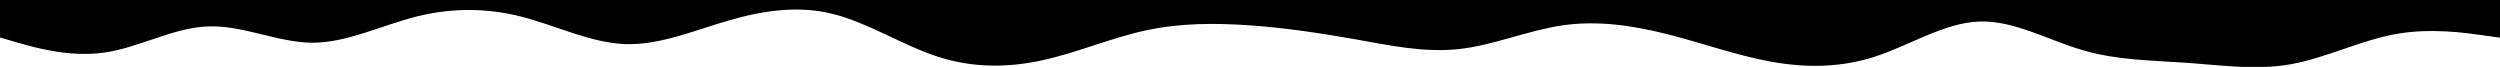 <?xml version="1.0" encoding="utf-8"?>
<!-- Generator: Adobe Illustrator 27.4.1, SVG Export Plug-In . SVG Version: 6.00 Build 0)  -->
<svg version="1.1" id="Layer_1" xmlns="http://www.w3.org/2000/svg" xmlns:xlink="http://www.w3.org/1999/xlink" x="0px" y="0px"
	 viewBox="0 0 1440 38.5" style="enable-background:new 0 0 1440 38.5;" xml:space="preserve">
<path d="M0,21.6l10,2.9c10,2.9,30,8.6,50,5.8s40-14.5,60-15.1c20-0.7,40,9.3,60,9.4c20,0,40-10.1,60-15.1c20-5,40-5,60,0
	c20,5.1,40,15.1,60,15.9c20,0.7,40-7.9,60-13.7c20-5.7,40-8.7,60-3.6c20,5,40,18,60,24.5s40,6.5,60,2.2s40-13,60-17.3s40-4.3,60-2.9
	c20,1.4,40,4.4,60,7.9c20,3.6,40,7.9,60,5.8s40-10.8,60-13.7c20-2.9,40,0,60,5s40,12.3,60,15.9c20,3.6,40,3.6,60-2.9
	s40-19.5,60-20.2c20-0.8,40,10.9,60,16.6c20,5.8,40,5.8,60,7.2c20,1.4,40,4.4,60,0.7s40-13.7,60-17.3s40-0.7,50,0.7l10,1.4V0h-10
	c-10,0-30,0-50,0s-40,0-60,0s-40,0-60,0s-40,0-60,0s-40,0-60,0s-40,0-60,0s-40,0-60,0s-40,0-60,0s-40,0-60,0s-40,0-60,0s-40,0-60,0
	s-40,0-60,0s-40,0-60,0s-40,0-60,0s-40,0-60,0s-40,0-60,0s-40,0-60,0s-40,0-60,0s-40,0-60,0s-40,0-60,0s-40,0-60,0s-40,0-60,0
	S80,0,60,0S20,0,10,0H0V21.6z"/>
</svg>
